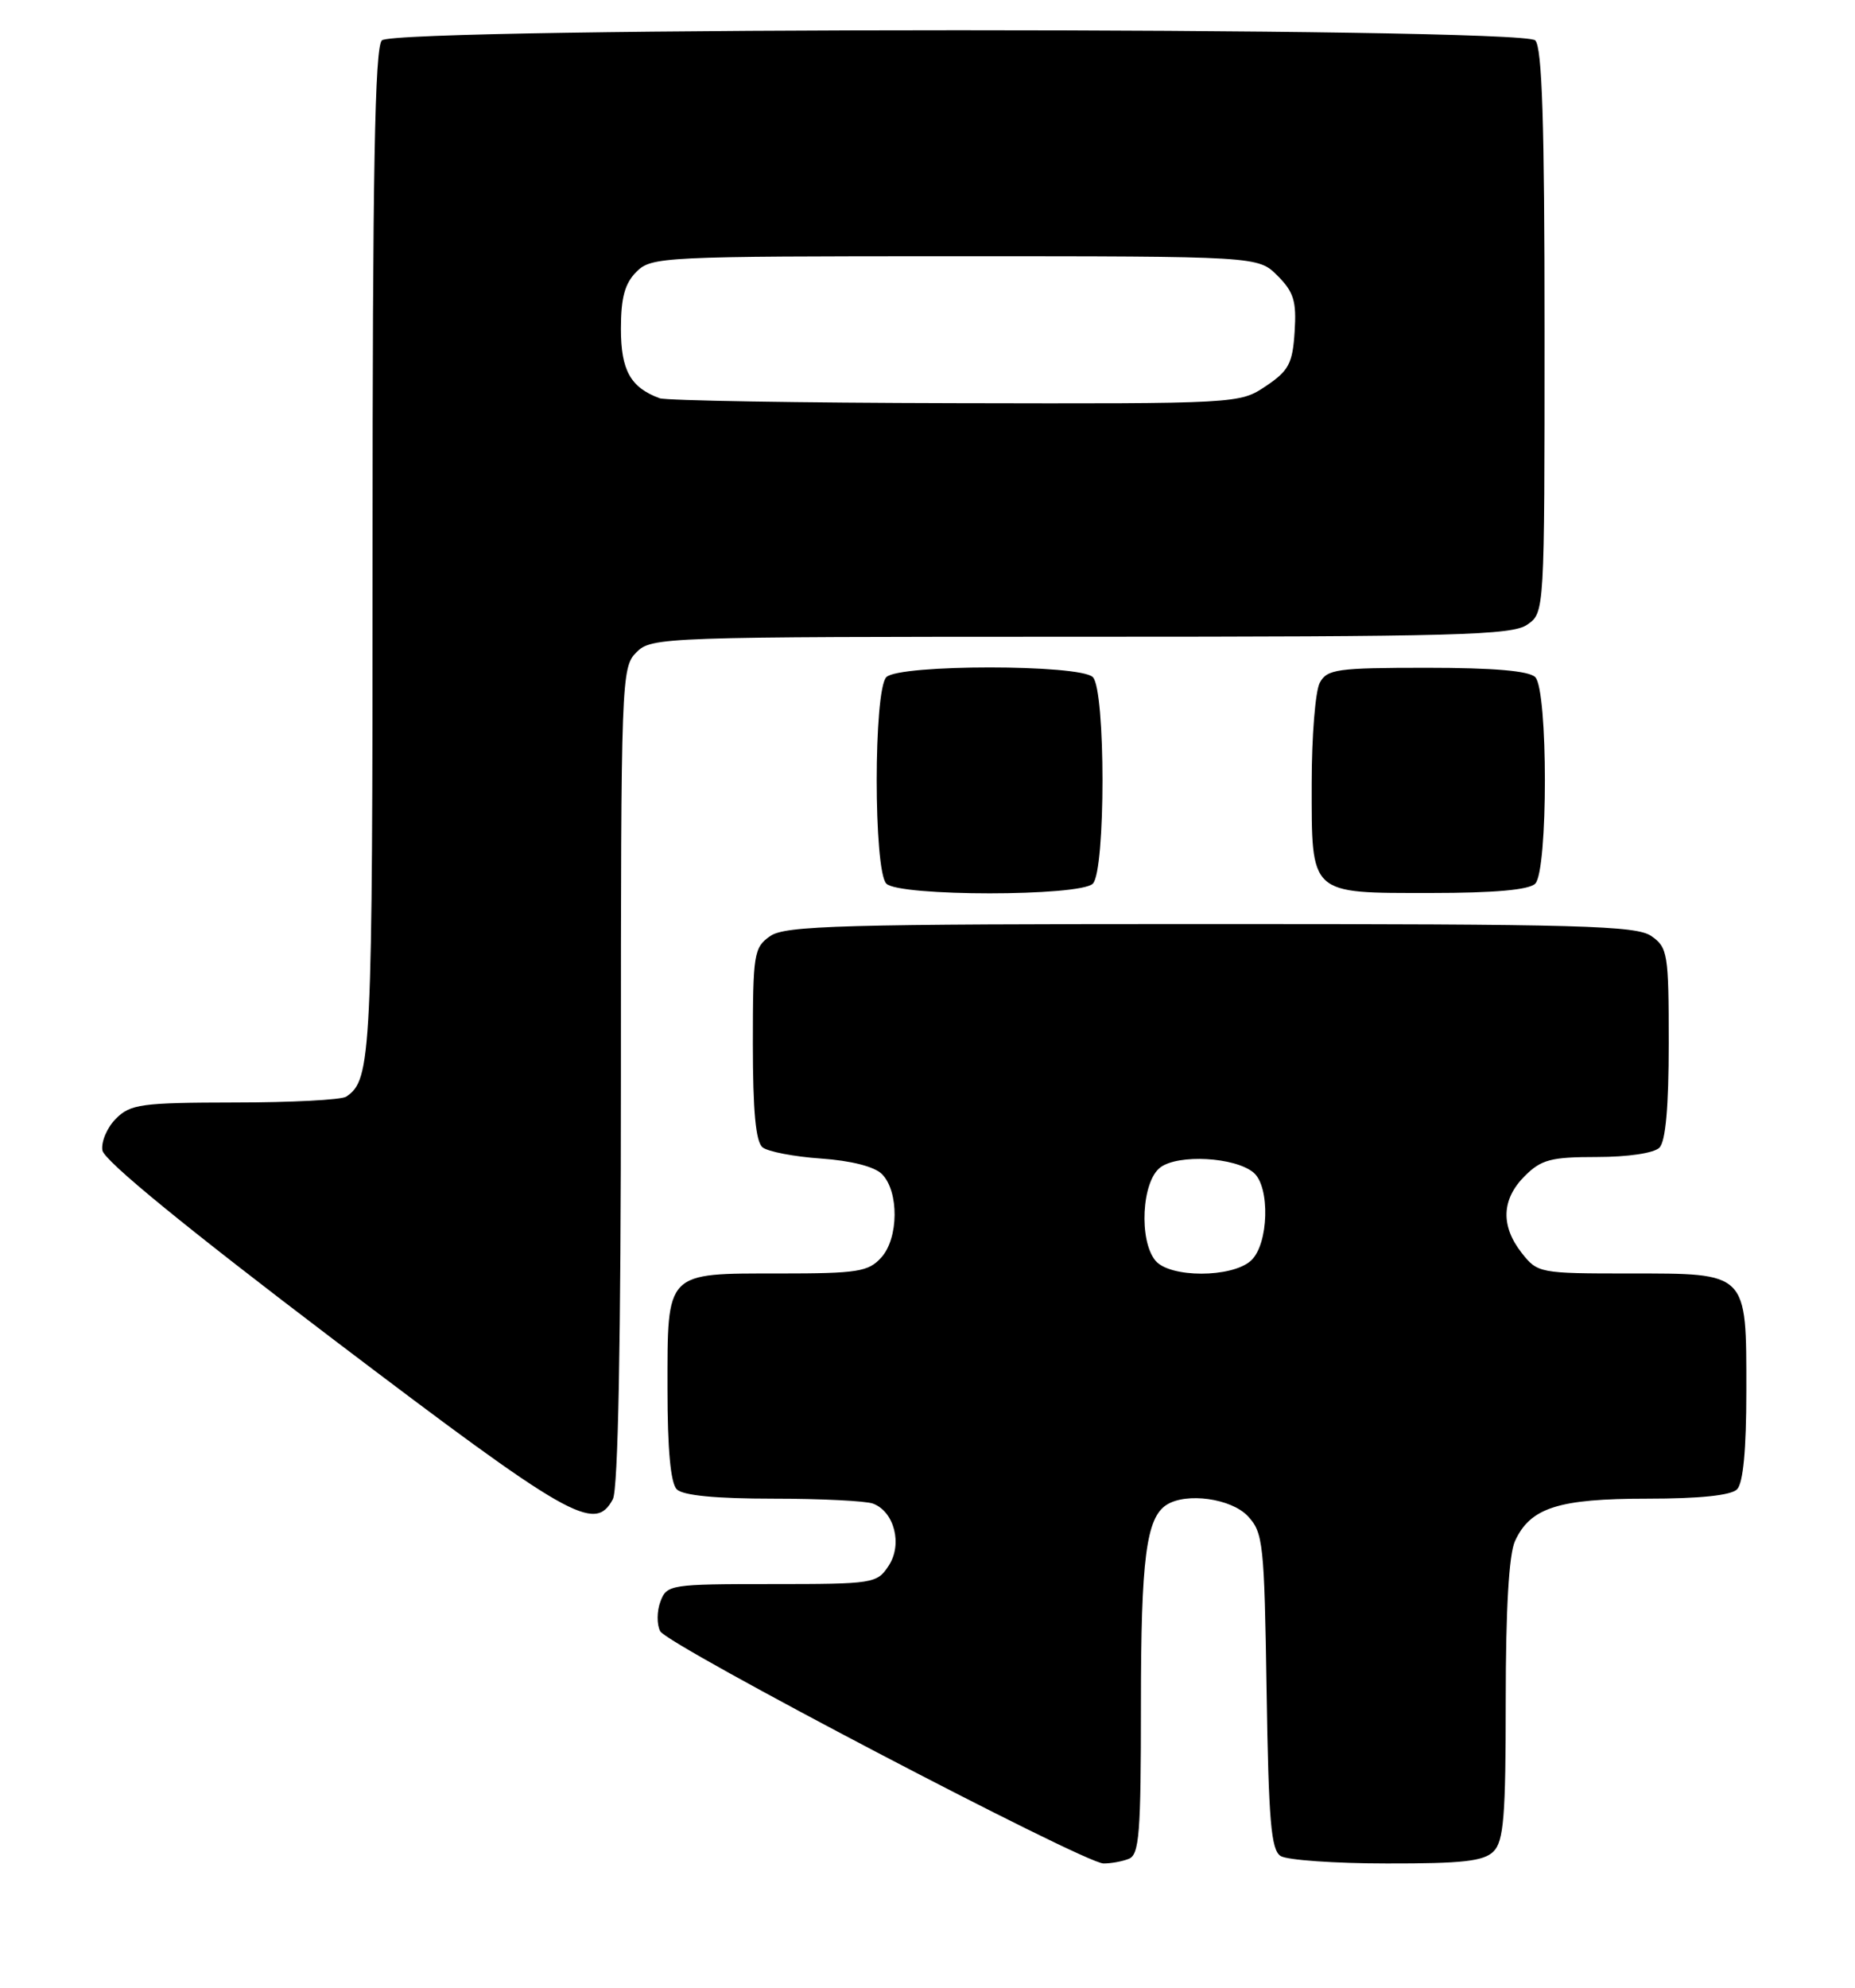 <?xml version="1.0" encoding="UTF-8" standalone="no"?>
<!DOCTYPE svg PUBLIC "-//W3C//DTD SVG 1.1//EN" "http://www.w3.org/Graphics/SVG/1.1/DTD/svg11.dtd" >
<svg xmlns="http://www.w3.org/2000/svg" xmlns:xlink="http://www.w3.org/1999/xlink" version="1.1" viewBox="0 0 239 256">
 <g >
 <path fill="currentColor"
d=" M 145.42 239.39 C 146.79 238.87 147.00 236.16 147.00 219.46 C 147.00 200.72 147.68 195.46 150.31 193.79 C 152.86 192.17 158.63 192.97 160.77 195.25 C 162.75 197.36 162.90 198.74 163.19 217.79 C 163.45 234.50 163.76 238.24 165.00 239.02 C 165.82 239.54 171.98 239.98 178.68 239.98 C 188.43 240.00 191.17 239.69 192.43 238.43 C 193.74 237.12 194.00 233.90 194.00 218.98 C 194.00 207.24 194.41 200.19 195.19 198.47 C 197.16 194.16 200.78 193.00 212.25 193.00 C 218.97 193.00 223.02 192.58 223.80 191.80 C 224.59 191.01 225.00 186.72 225.00 179.13 C 225.00 163.74 225.26 164.00 209.92 164.00 C 198.39 164.00 198.10 163.95 196.07 161.37 C 193.32 157.87 193.45 154.45 196.45 151.45 C 198.58 149.33 199.82 149.00 205.75 149.00 C 209.75 149.00 213.10 148.50 213.80 147.80 C 214.60 147.00 215.00 142.55 215.00 134.36 C 215.00 122.84 214.87 122.02 212.78 120.56 C 210.83 119.19 203.76 119.00 156.00 119.00 C 108.24 119.00 101.17 119.19 99.22 120.56 C 97.13 122.02 97.00 122.84 97.00 134.43 C 97.00 143.09 97.37 147.05 98.25 147.76 C 98.94 148.31 102.33 148.96 105.78 149.20 C 109.65 149.47 112.66 150.23 113.63 151.20 C 115.84 153.42 115.80 159.46 113.54 161.95 C 111.88 163.78 110.51 164.00 100.42 164.00 C 85.66 164.00 86.00 163.65 86.00 178.87 C 86.00 186.66 86.40 191.00 87.20 191.80 C 87.99 192.59 92.23 193.00 99.62 193.00 C 105.79 193.00 111.58 193.29 112.49 193.64 C 115.24 194.69 116.30 198.90 114.50 201.63 C 113.00 203.93 112.55 204.00 99.44 204.00 C 86.35 204.00 85.91 204.07 85.09 206.25 C 84.62 207.49 84.61 209.21 85.06 210.07 C 85.99 211.86 139.62 239.94 142.17 239.98 C 143.09 239.99 144.55 239.73 145.42 239.39 Z  M 78.96 193.07 C 79.64 191.80 80.00 172.89 80.00 138.57 C 80.00 87.33 80.05 85.95 82.00 84.00 C 83.95 82.05 85.33 82.00 139.28 82.00 C 187.69 82.00 194.83 81.81 196.78 80.44 C 199.00 78.89 199.00 78.89 199.00 42.64 C 199.00 15.79 198.69 6.09 197.80 5.20 C 196.06 3.46 50.94 3.46 49.20 5.20 C 48.29 6.11 48.00 22.15 48.00 71.27 C 48.00 136.23 47.86 139.06 44.60 141.23 C 44.00 141.64 37.54 141.98 30.25 141.98 C 18.21 142.00 16.81 142.19 14.94 144.06 C 13.80 145.20 13.02 147.03 13.19 148.14 C 13.39 149.45 23.94 158.07 43.00 172.53 C 73.44 195.61 76.63 197.43 78.96 193.07 Z  M 140.80 113.80 C 142.46 112.14 142.46 88.86 140.80 87.20 C 139.14 85.54 115.86 85.54 114.20 87.20 C 112.54 88.86 112.54 112.14 114.20 113.80 C 115.86 115.46 139.14 115.46 140.80 113.80 Z  M 197.80 113.80 C 199.46 112.14 199.46 88.86 197.80 87.20 C 196.99 86.39 192.43 86.00 183.84 86.00 C 172.24 86.00 170.98 86.18 170.04 87.93 C 169.47 89.00 169.00 94.82 169.00 100.86 C 169.00 115.36 168.61 115.00 184.37 115.00 C 192.55 115.00 197.00 114.60 197.80 113.80 Z  M 148.87 162.35 C 146.71 159.74 147.10 152.14 149.50 150.34 C 151.81 148.61 159.11 149.01 161.50 151.00 C 163.68 152.81 163.47 160.27 161.17 162.35 C 158.70 164.58 150.73 164.58 148.87 162.35 Z  M 85.00 51.29 C 81.24 49.91 80.00 47.70 80.00 42.35 C 80.00 38.33 80.50 36.50 82.00 35.00 C 83.93 33.07 85.33 33.00 123.05 33.00 C 162.09 33.00 162.09 33.00 164.60 35.51 C 166.69 37.60 167.06 38.80 166.80 42.73 C 166.54 46.81 166.05 47.74 163.10 49.72 C 159.71 51.99 159.62 52.00 123.10 51.92 C 102.97 51.88 85.83 51.59 85.00 51.29 Z "/>
</g>
</svg>